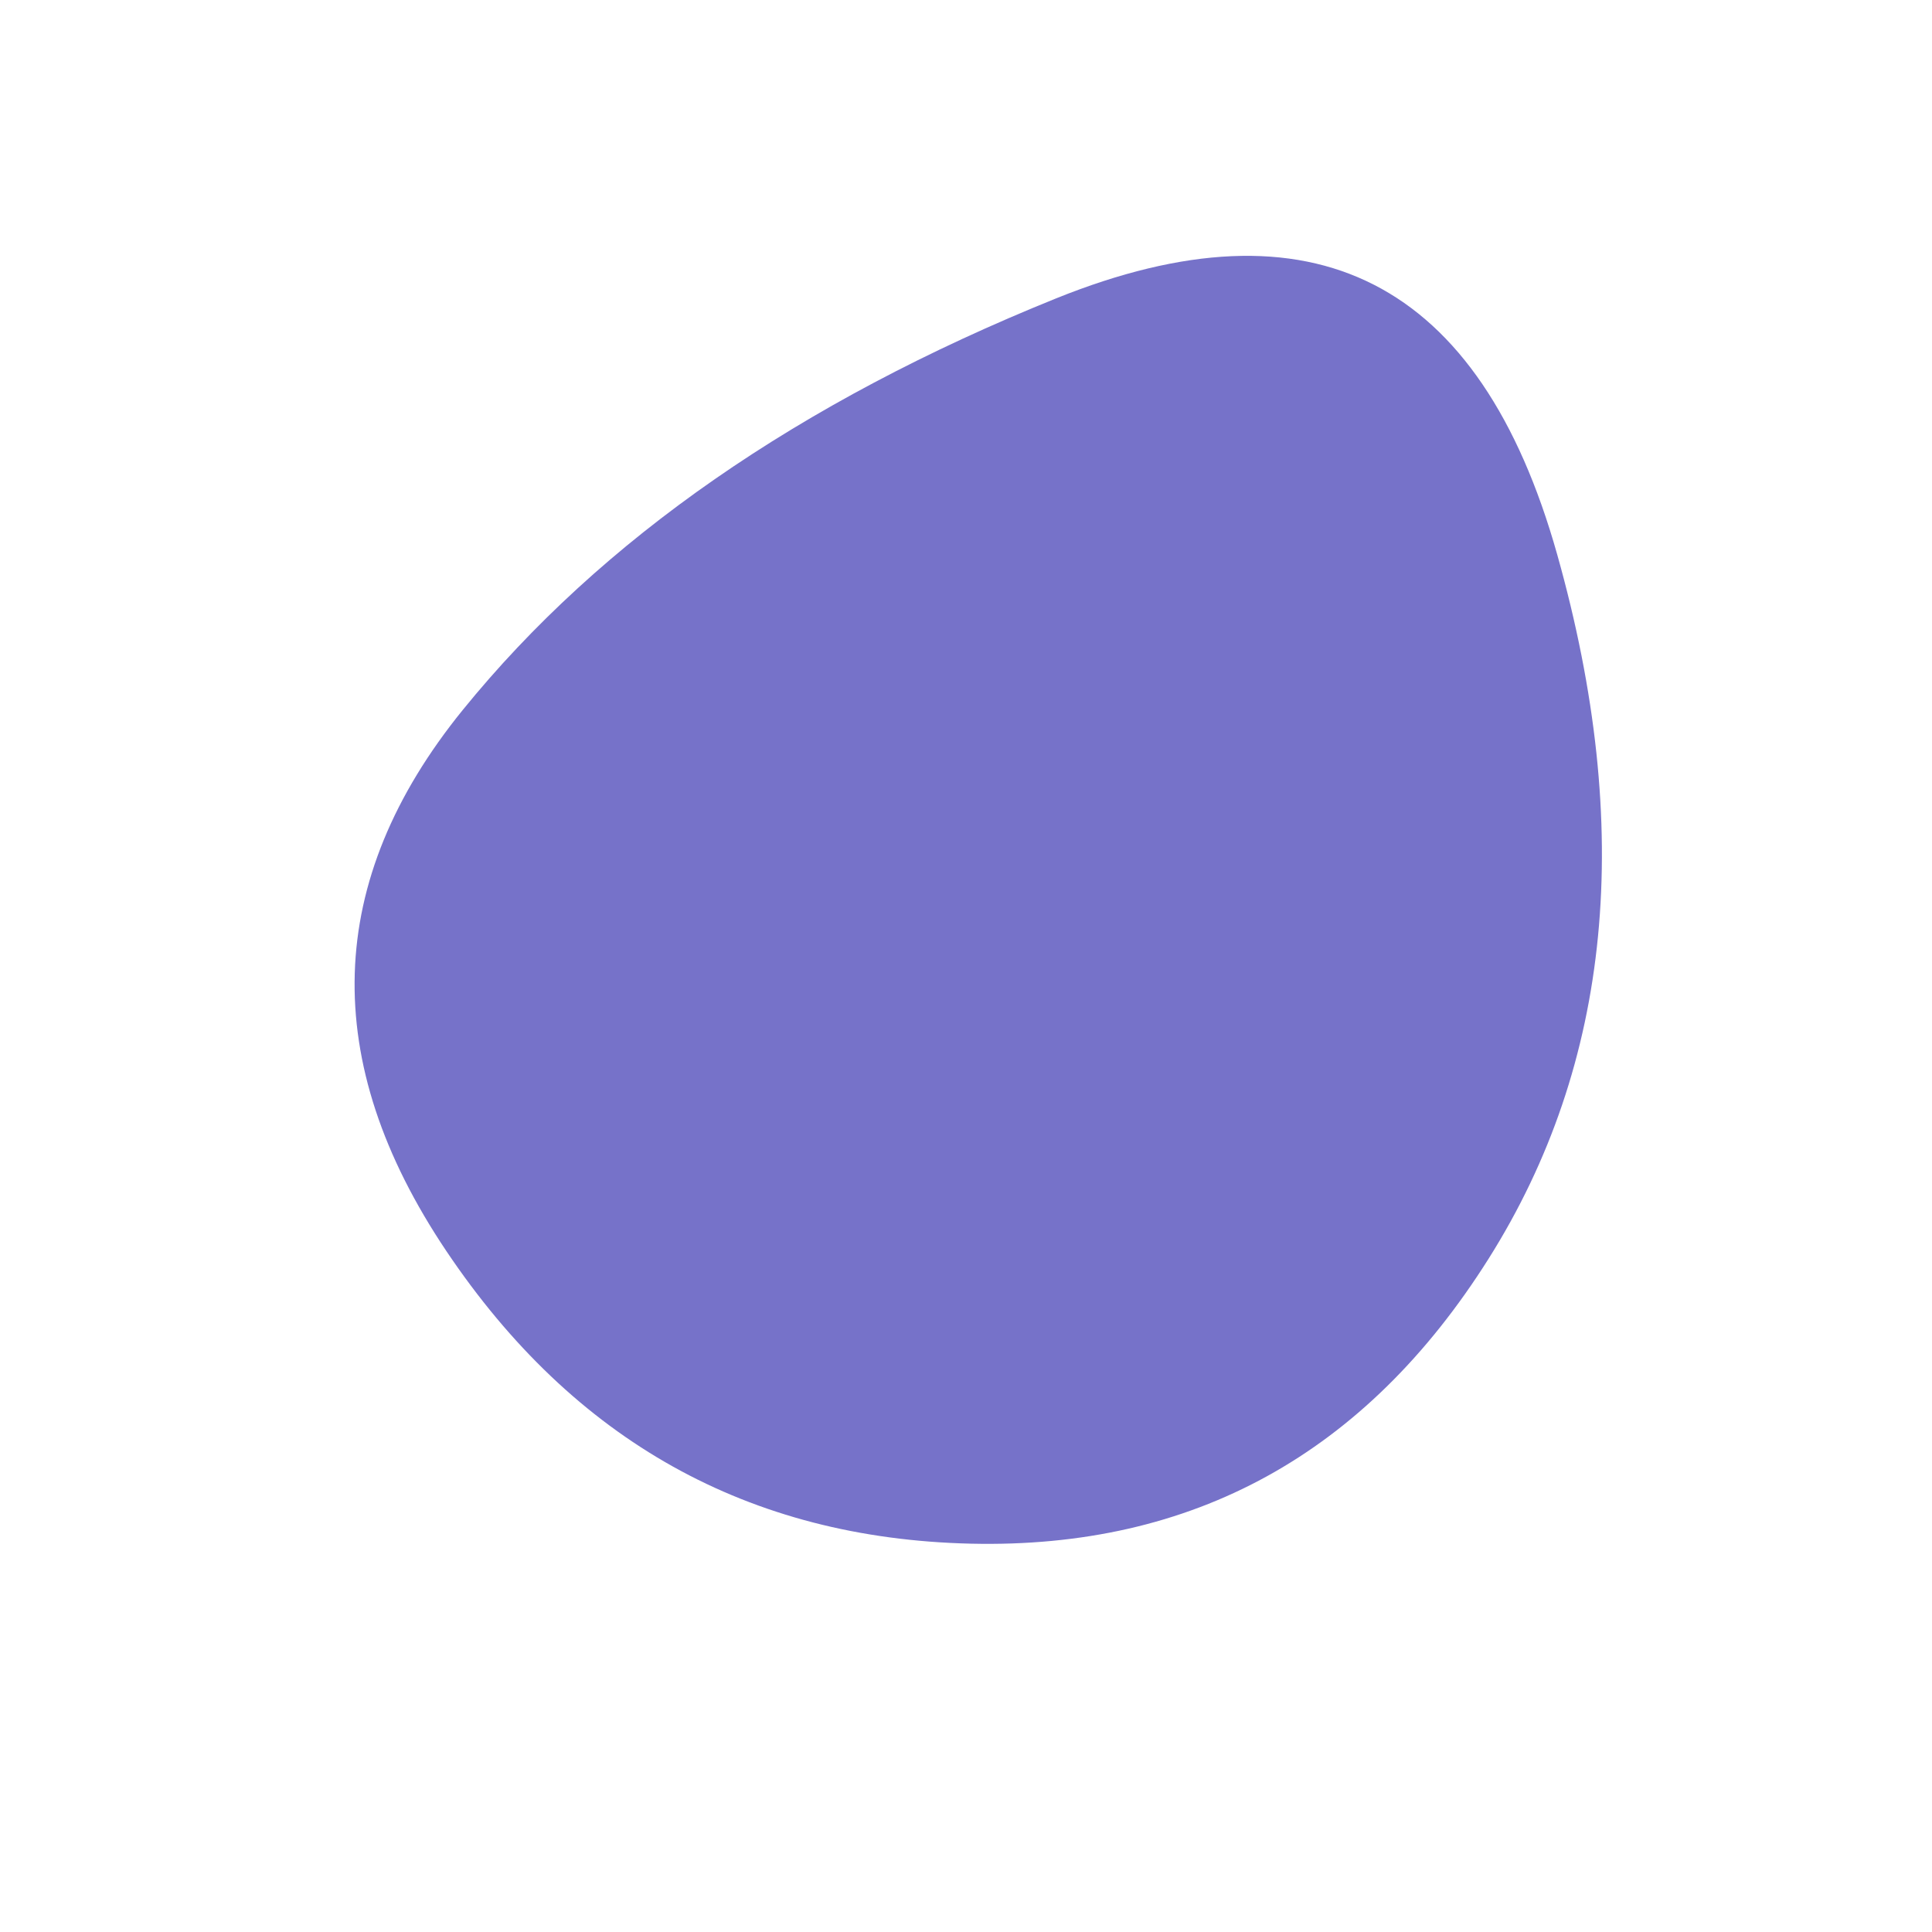 <svg viewBox="0 0 1000 1000" xmlns="http://www.w3.org/2000/svg"><defs><clipPath id="a"><path fill="currentColor" d="M770.5 651.5Q675 803 502.5 799T231 647.5q-99-147.5 8.5-280t307-213Q746 74 806 287t-35.5 364.5Z"/></clipPath></defs><g clip-path="url(#a)"><path fill="#7672c9" d="M770.5 651.5Q675 803 502.5 799T231 647.5q-99-147.5 8.5-280t307-213Q746 74 806 287t-35.5 364.5Z"/></g></svg>